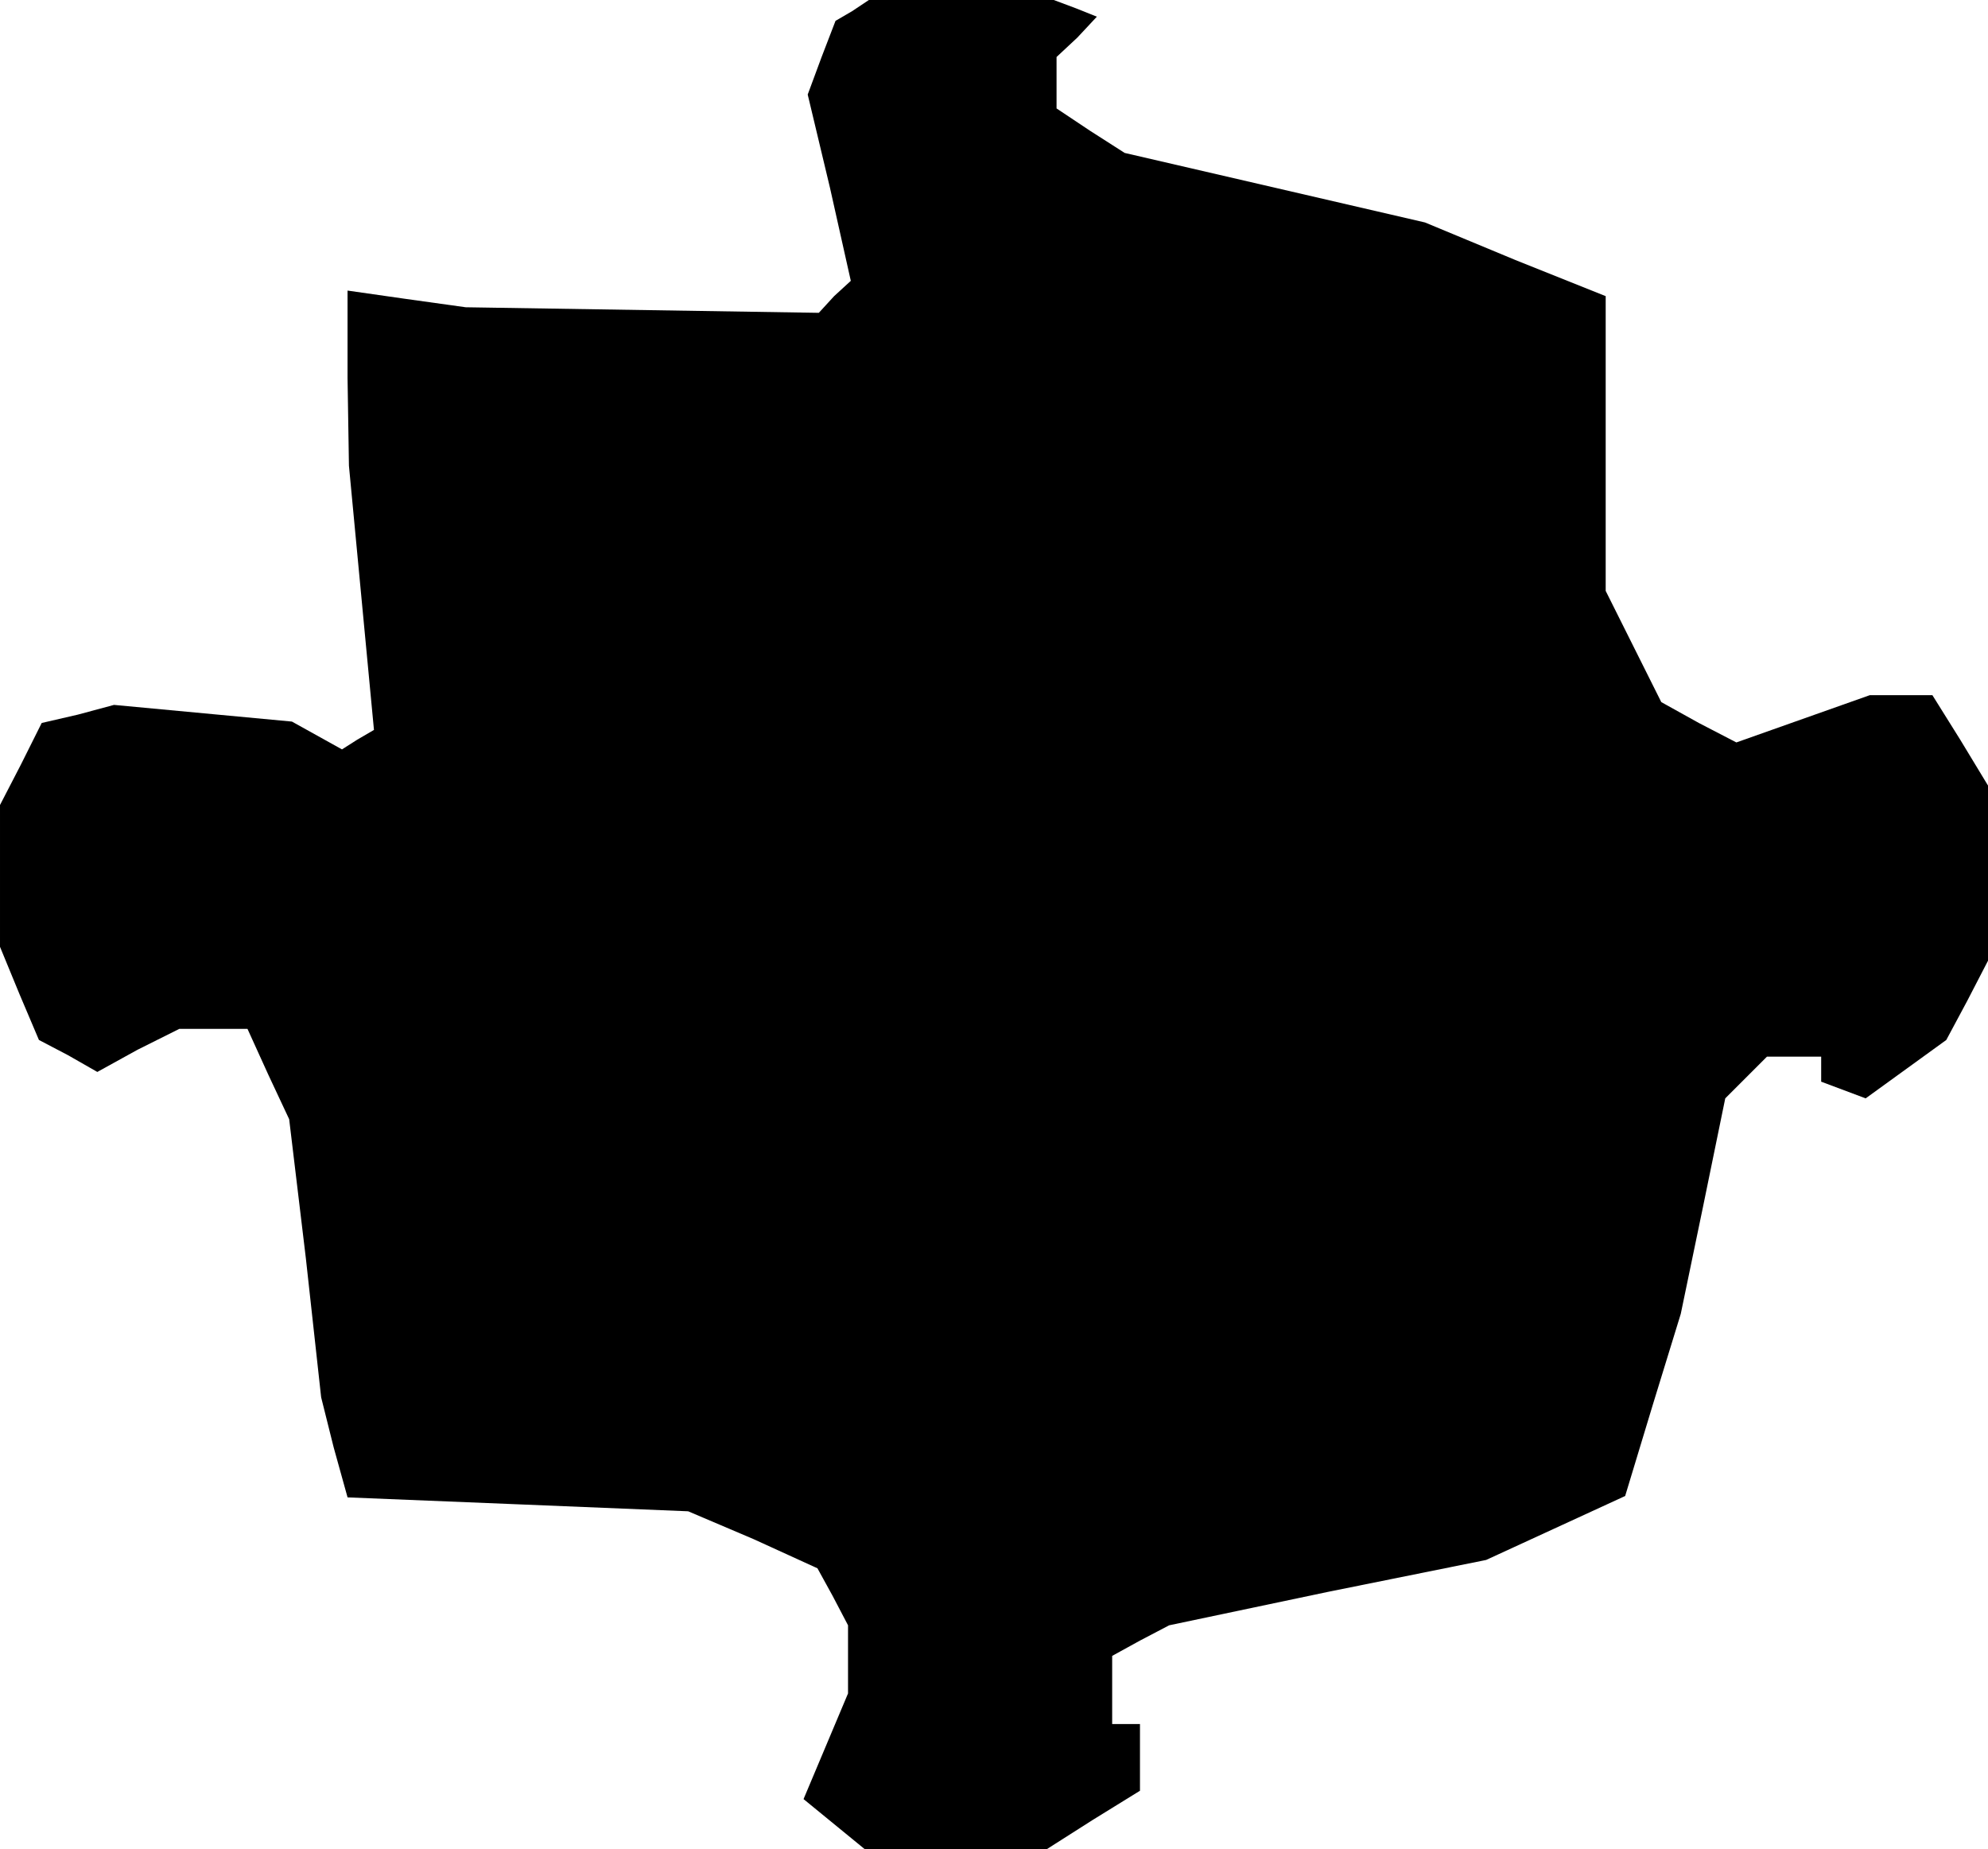 <?xml version="1.0" standalone="no"?>
<!DOCTYPE svg PUBLIC "-//W3C//DTD SVG 20010904//EN"
 "http://www.w3.org/TR/2001/REC-SVG-20010904/DTD/svg10.dtd">
<svg version="1.0" xmlns="http://www.w3.org/2000/svg"
 width="143pt" height="133pt" viewBox="0 0 143 133"
 preserveAspectRatio="xMidYMid meet">
<g transform="translate(0,133) scale(0.1,-0.1)"
fill="#000000" stroke="none">
<path d="M613 1322 l-12 -7 -10 -26 -10 -27 16 -67 15 -67 -12 -11 -11 -12
-127 2 -127 2 -43 6 -42 6 0 -63 1 -63 9 -95 9 -95 -12 -7 -11 -7 -18 10 -18
10 -64 6 -64 6 -26 -7 -26 -6 -15 -30 -15 -29 0 -51 0 -51 14 -34 14 -33 21
-11 21 -12 29 16 30 15 24 0 25 0 15 -33 15 -32 12 -100 11 -100 9 -36 10 -36
123 -5 122 -5 47 -20 46 -21 11 -20 11 -21 0 -24 0 -25 -16 -38 -16 -38 22
-18 22 -18 65 0 66 0 33 21 34 21 0 24 0 24 -10 0 -10 0 0 25 0 24 20 11 21
11 114 24 114 23 50 23 50 23 20 66 20 65 16 77 16 78 15 15 15 15 20 0 19 0
0 -9 0 -9 16 -6 16 -6 29 21 29 21 15 28 15 29 0 63 0 63 -20 33 -20 32 -22 0
-23 0 -48 -17 -48 -17 -27 14 -27 15 -20 40 -20 40 0 106 0 106 -65 26 -65 27
-108 25 -108 25 -25 16 -24 16 0 18 0 19 15 14 14 15 -15 6 -16 6 -66 0 -67 0
-12 -8z"/>
</g>
</svg>
